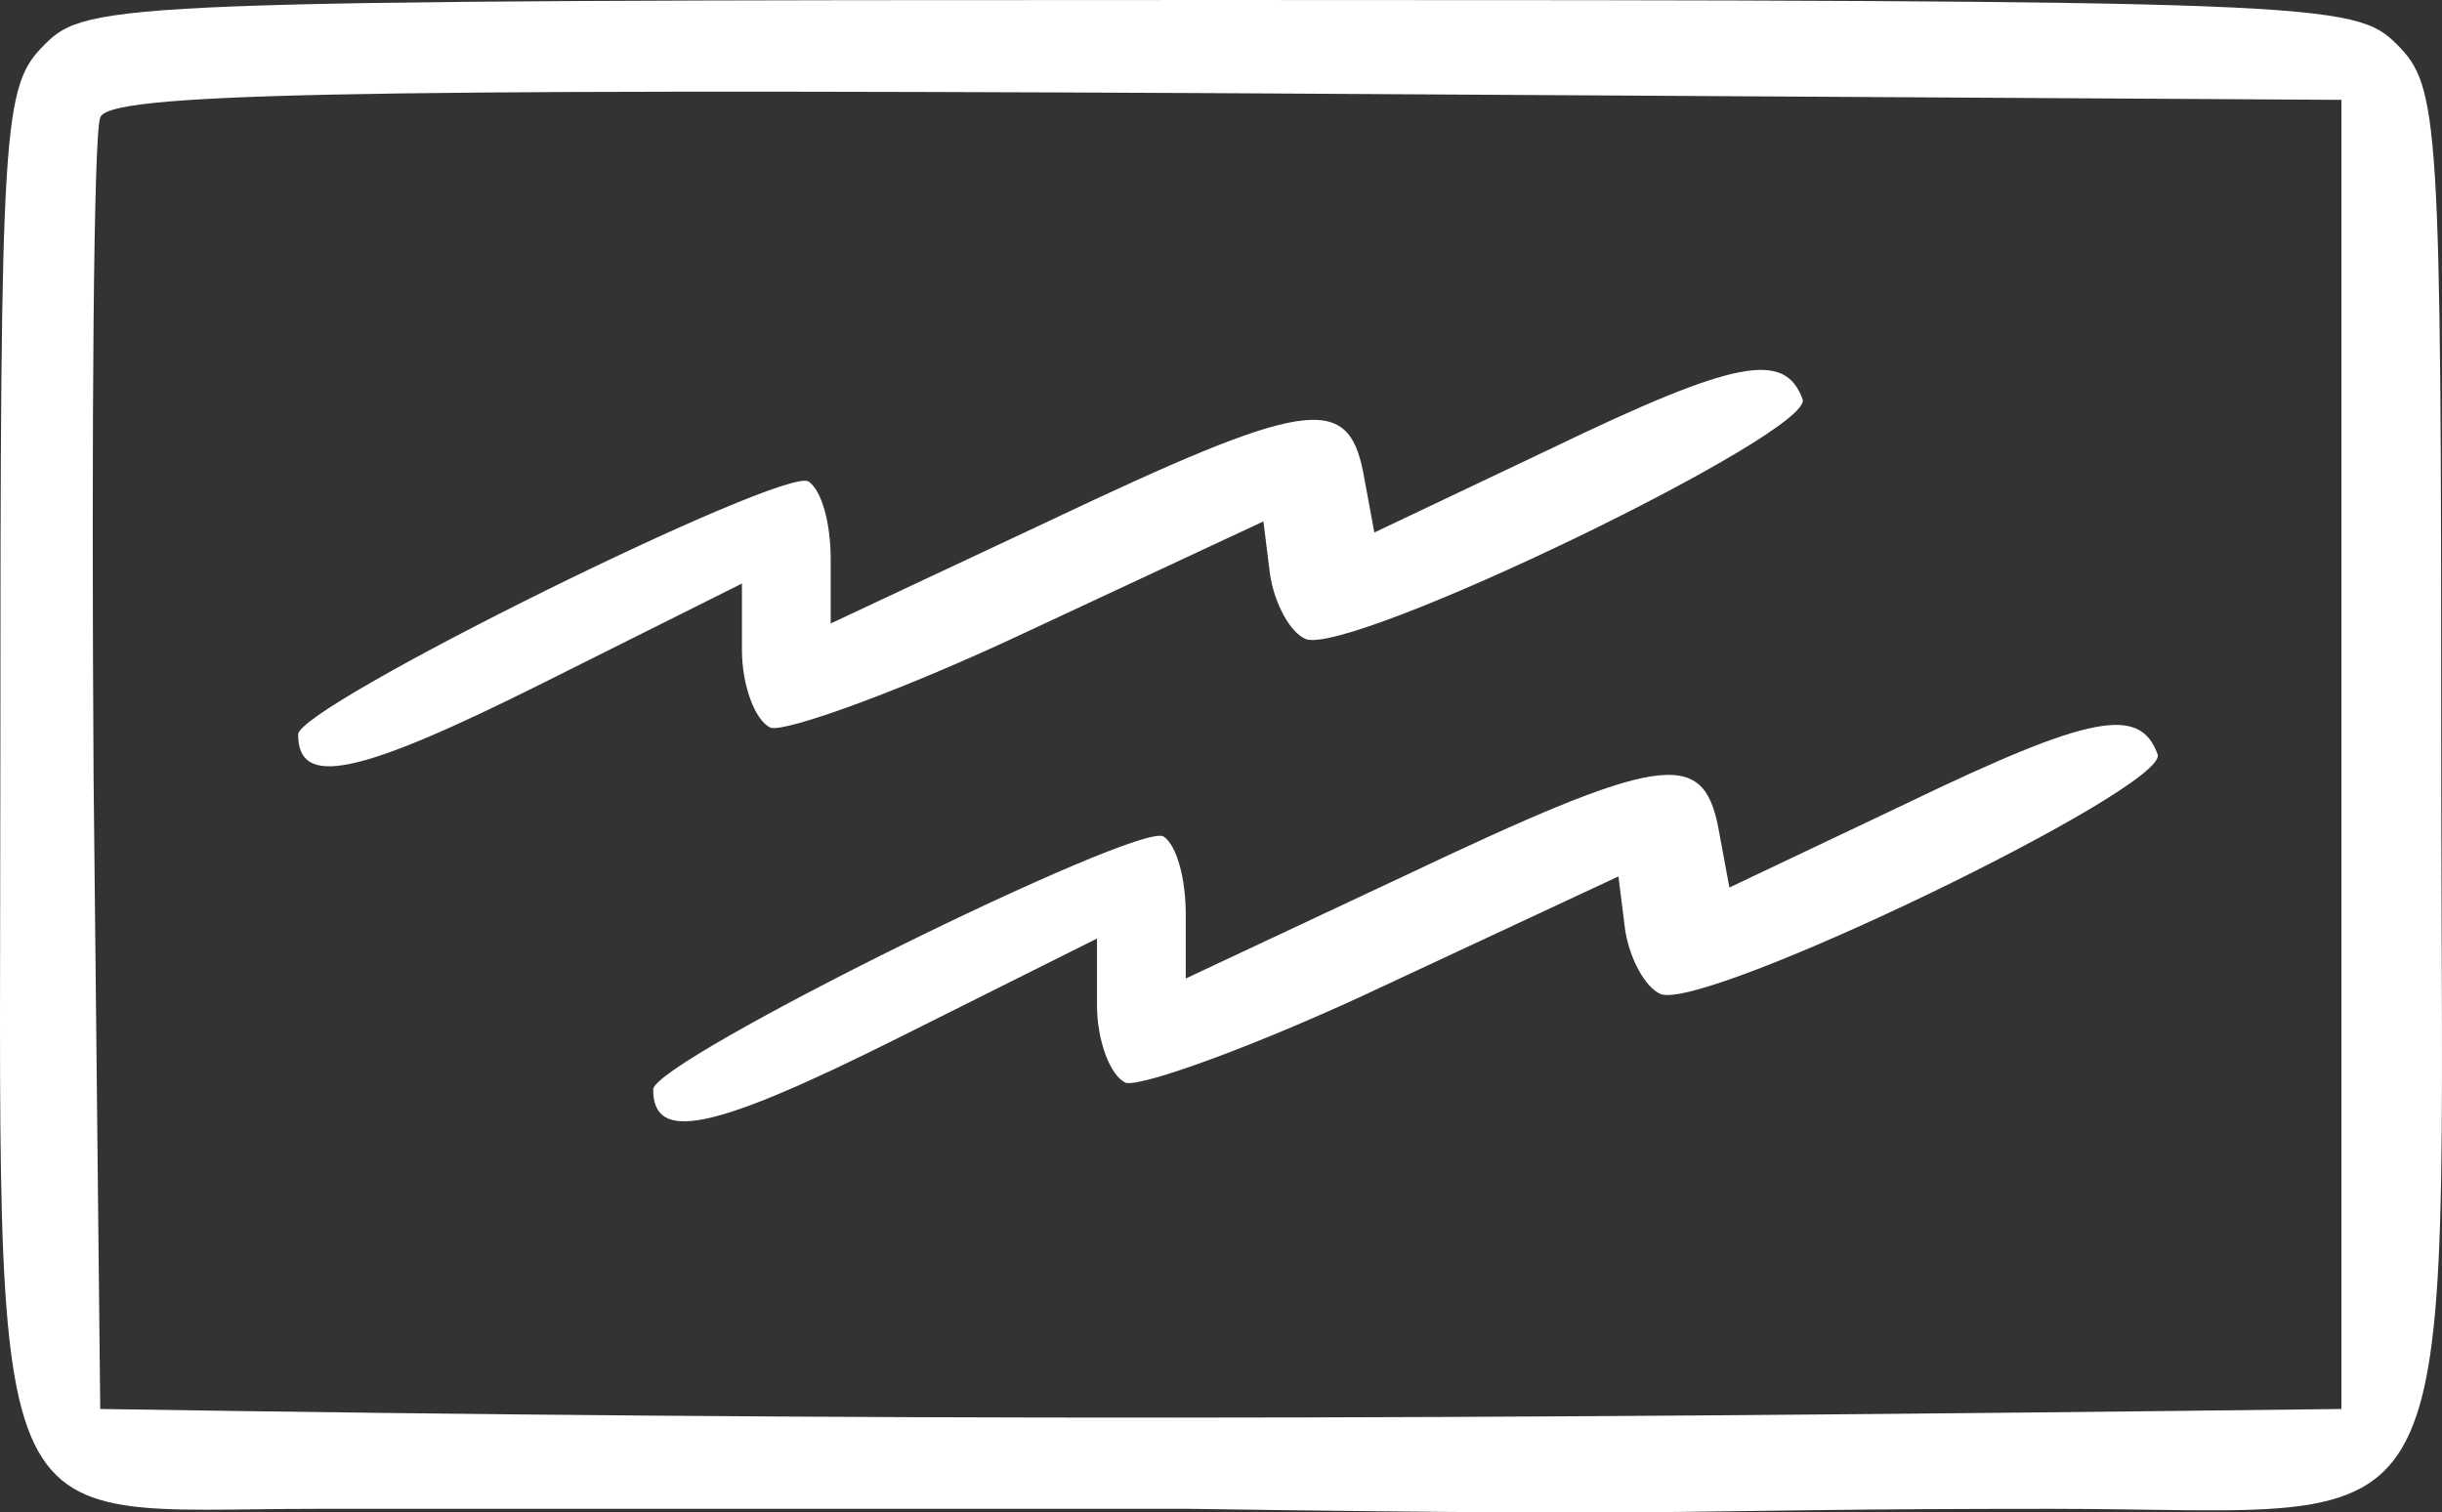 <?xml version="1.0" encoding="UTF-8" standalone="no"?>
<svg
   version="1.0"
   width="110.05pt"
   height="68.164pt"
   viewBox="0 0 110.05 68.164"
   preserveAspectRatio="xMidYMid"
   id="svg1808"
   xmlns="http://www.w3.org/2000/svg"
   >
  <rect x="0" y="0" width="110.05" height="68.164" fill="#333333" stroke="none"/>
  <defs
     id="defs1812" />
  <g
     transform="matrix(0.1,0,0,-0.1,-8.983,108)"
     fill="#ffffff"
     stroke="none"
     id="g1806"
     style="fill:#ffffff">
    <path
       d="M 110,1060 C 91,1041 90,1027 90,740 90,374 79,400 233,400 h 392.717 c 250.066,-3.695 211.347,0 388.283,0 192,0 176,-32 176,340 0,287 -1,301 -20,320 -19,19 -33,20 -530,20 -497,0 -511,-1 -530,-20 z M 1145,740 V 445 c -405.028,-4.915 -661.032,-5.466 -1010,0 l -3,285 c -1,157 0,290 3,297 3,11 108,13 507,11 l 503,-3 z"
       id="path1804"
       style="fill:#ffffff" />
  </g>
  <path
     d="m 69.936,20.199 -8,3.8 -0.5,-2.7 c -0.7,-3.6 -2.6,-3.3 -14.2,2.2 l -9.8,4.6 v -2.9 c 0,-1.6 -0.4,-3.1 -1,-3.5 -1.1,-0.7 -23,10.1 -23,11.4 0,2.4 2.6,1.9 11,-2.3 l 9,-4.5 v 3 c 0,1.6 0.6,3.2 1.3,3.5 0.7,0.2 6,-1.7 11.7,-4.4 l 10.5,-4.9 0.3,2.4 c 0.2,1.3 0.9,2.6 1.6,2.9 2,0.8 22.9,-9.3 22.4,-10.8 -0.8,-2.2 -3,-1.8 -11.3,2.2 z"
     id="path1816"
     style="fill:#ffffff;stroke-width:0.1" />
  <path
     d="m 85.936,36.199 -8,3.8 -0.5,-2.7 c -0.7,-3.6 -2.6,-3.3 -14.2,2.2 l -9.8,4.6 v -2.9 c 0,-1.6 -0.4,-3.1 -1,-3.5 -1.1,-0.7 -23,10.1 -23,11.4 0,2.4 2.6,1.9 11,-2.3 l 9,-4.5 v 3 c 0,1.6 0.6,3.2 1.3,3.5 0.7,0.2 6,-1.7 11.7,-4.4 l 10.5,-4.9 0.3,2.4 c 0.2,1.3 0.9,2.6 1.6,2.9 2,0.8 22.9,-9.3 22.4,-10.8 -0.8,-2.2 -3,-1.8 -11.3,2.2 z"
     id="path1818"
     style="fill:#ffffff;stroke-width:0.1" />
</svg>
